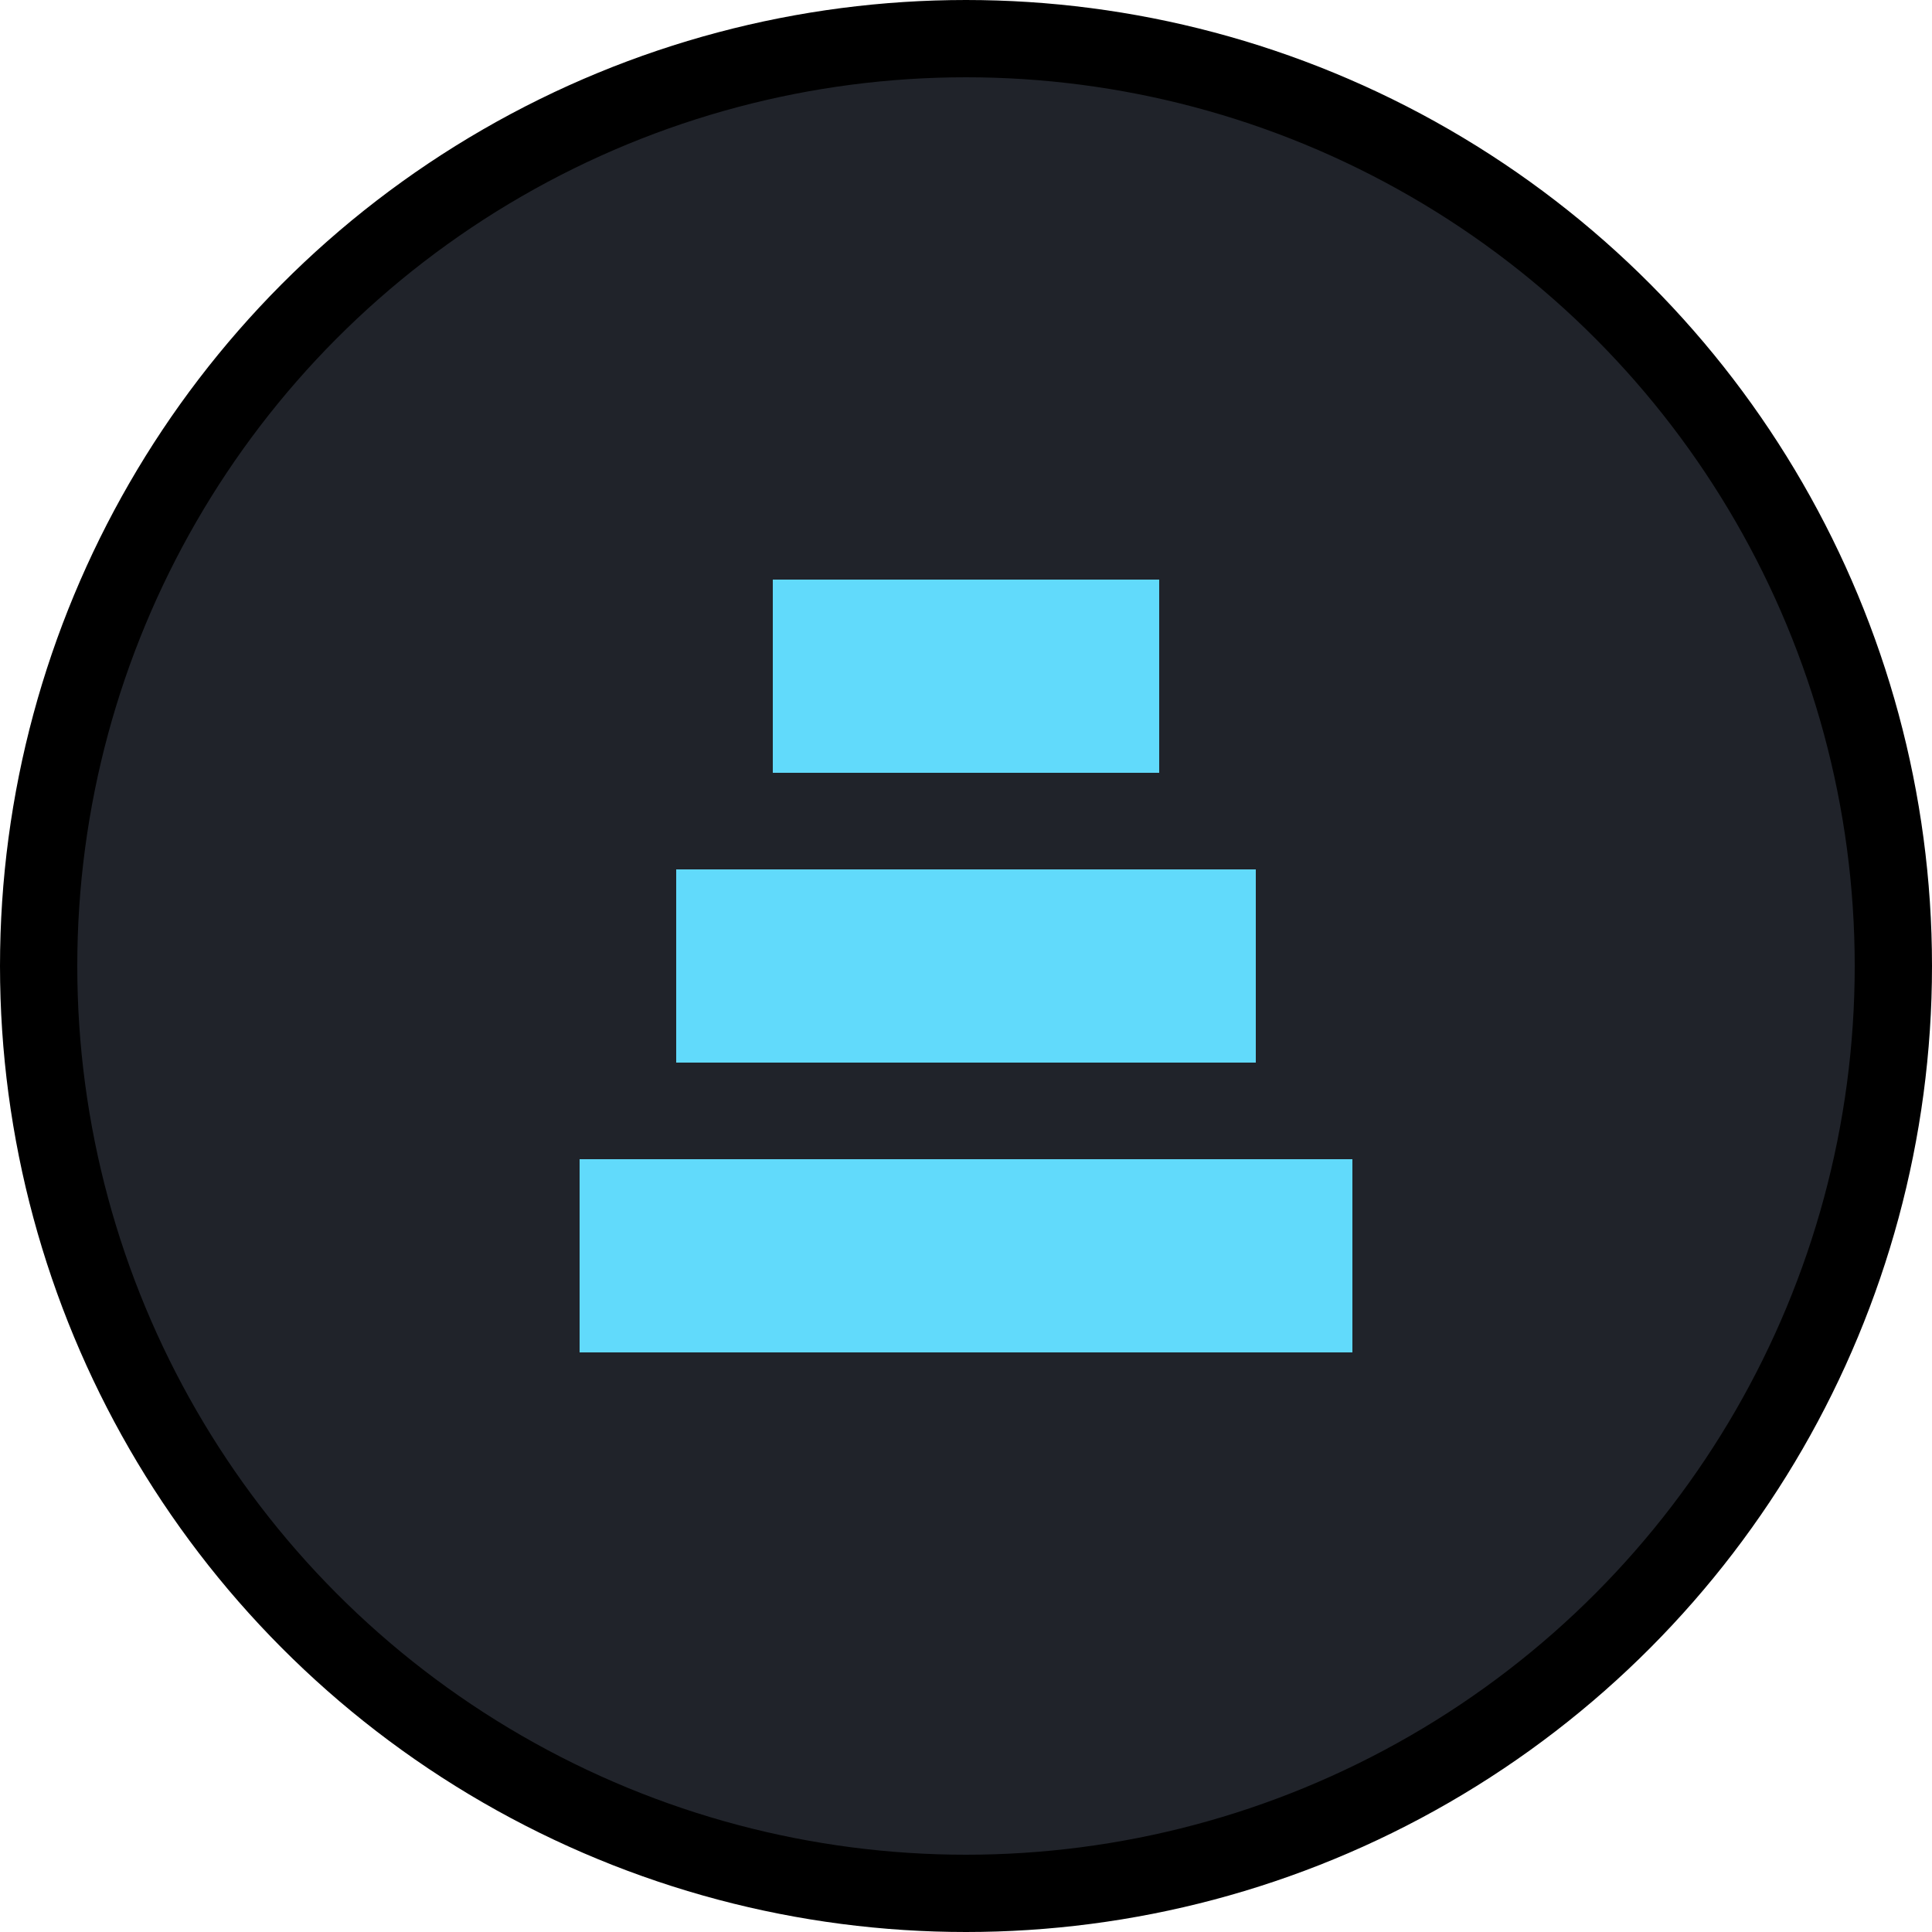 <svg xmlns="http://www.w3.org/2000/svg" viewBox="0 0 100 100" fill="none">
  <!-- Background Circle -->
  <circle cx="50" cy="50" r="48" stroke="#000" stroke-width="4" fill="#20232a"/>

  <!-- Stack of Blocks -->
  <rect x="30" y="60" width="40" height="10" fill="#61DAFB"/>
  <rect x="35" y="45" width="30" height="10" fill="#61DAFB"/>
  <rect x="40" y="30" width="20" height="10" fill="#61DAFB"/>
</svg>

